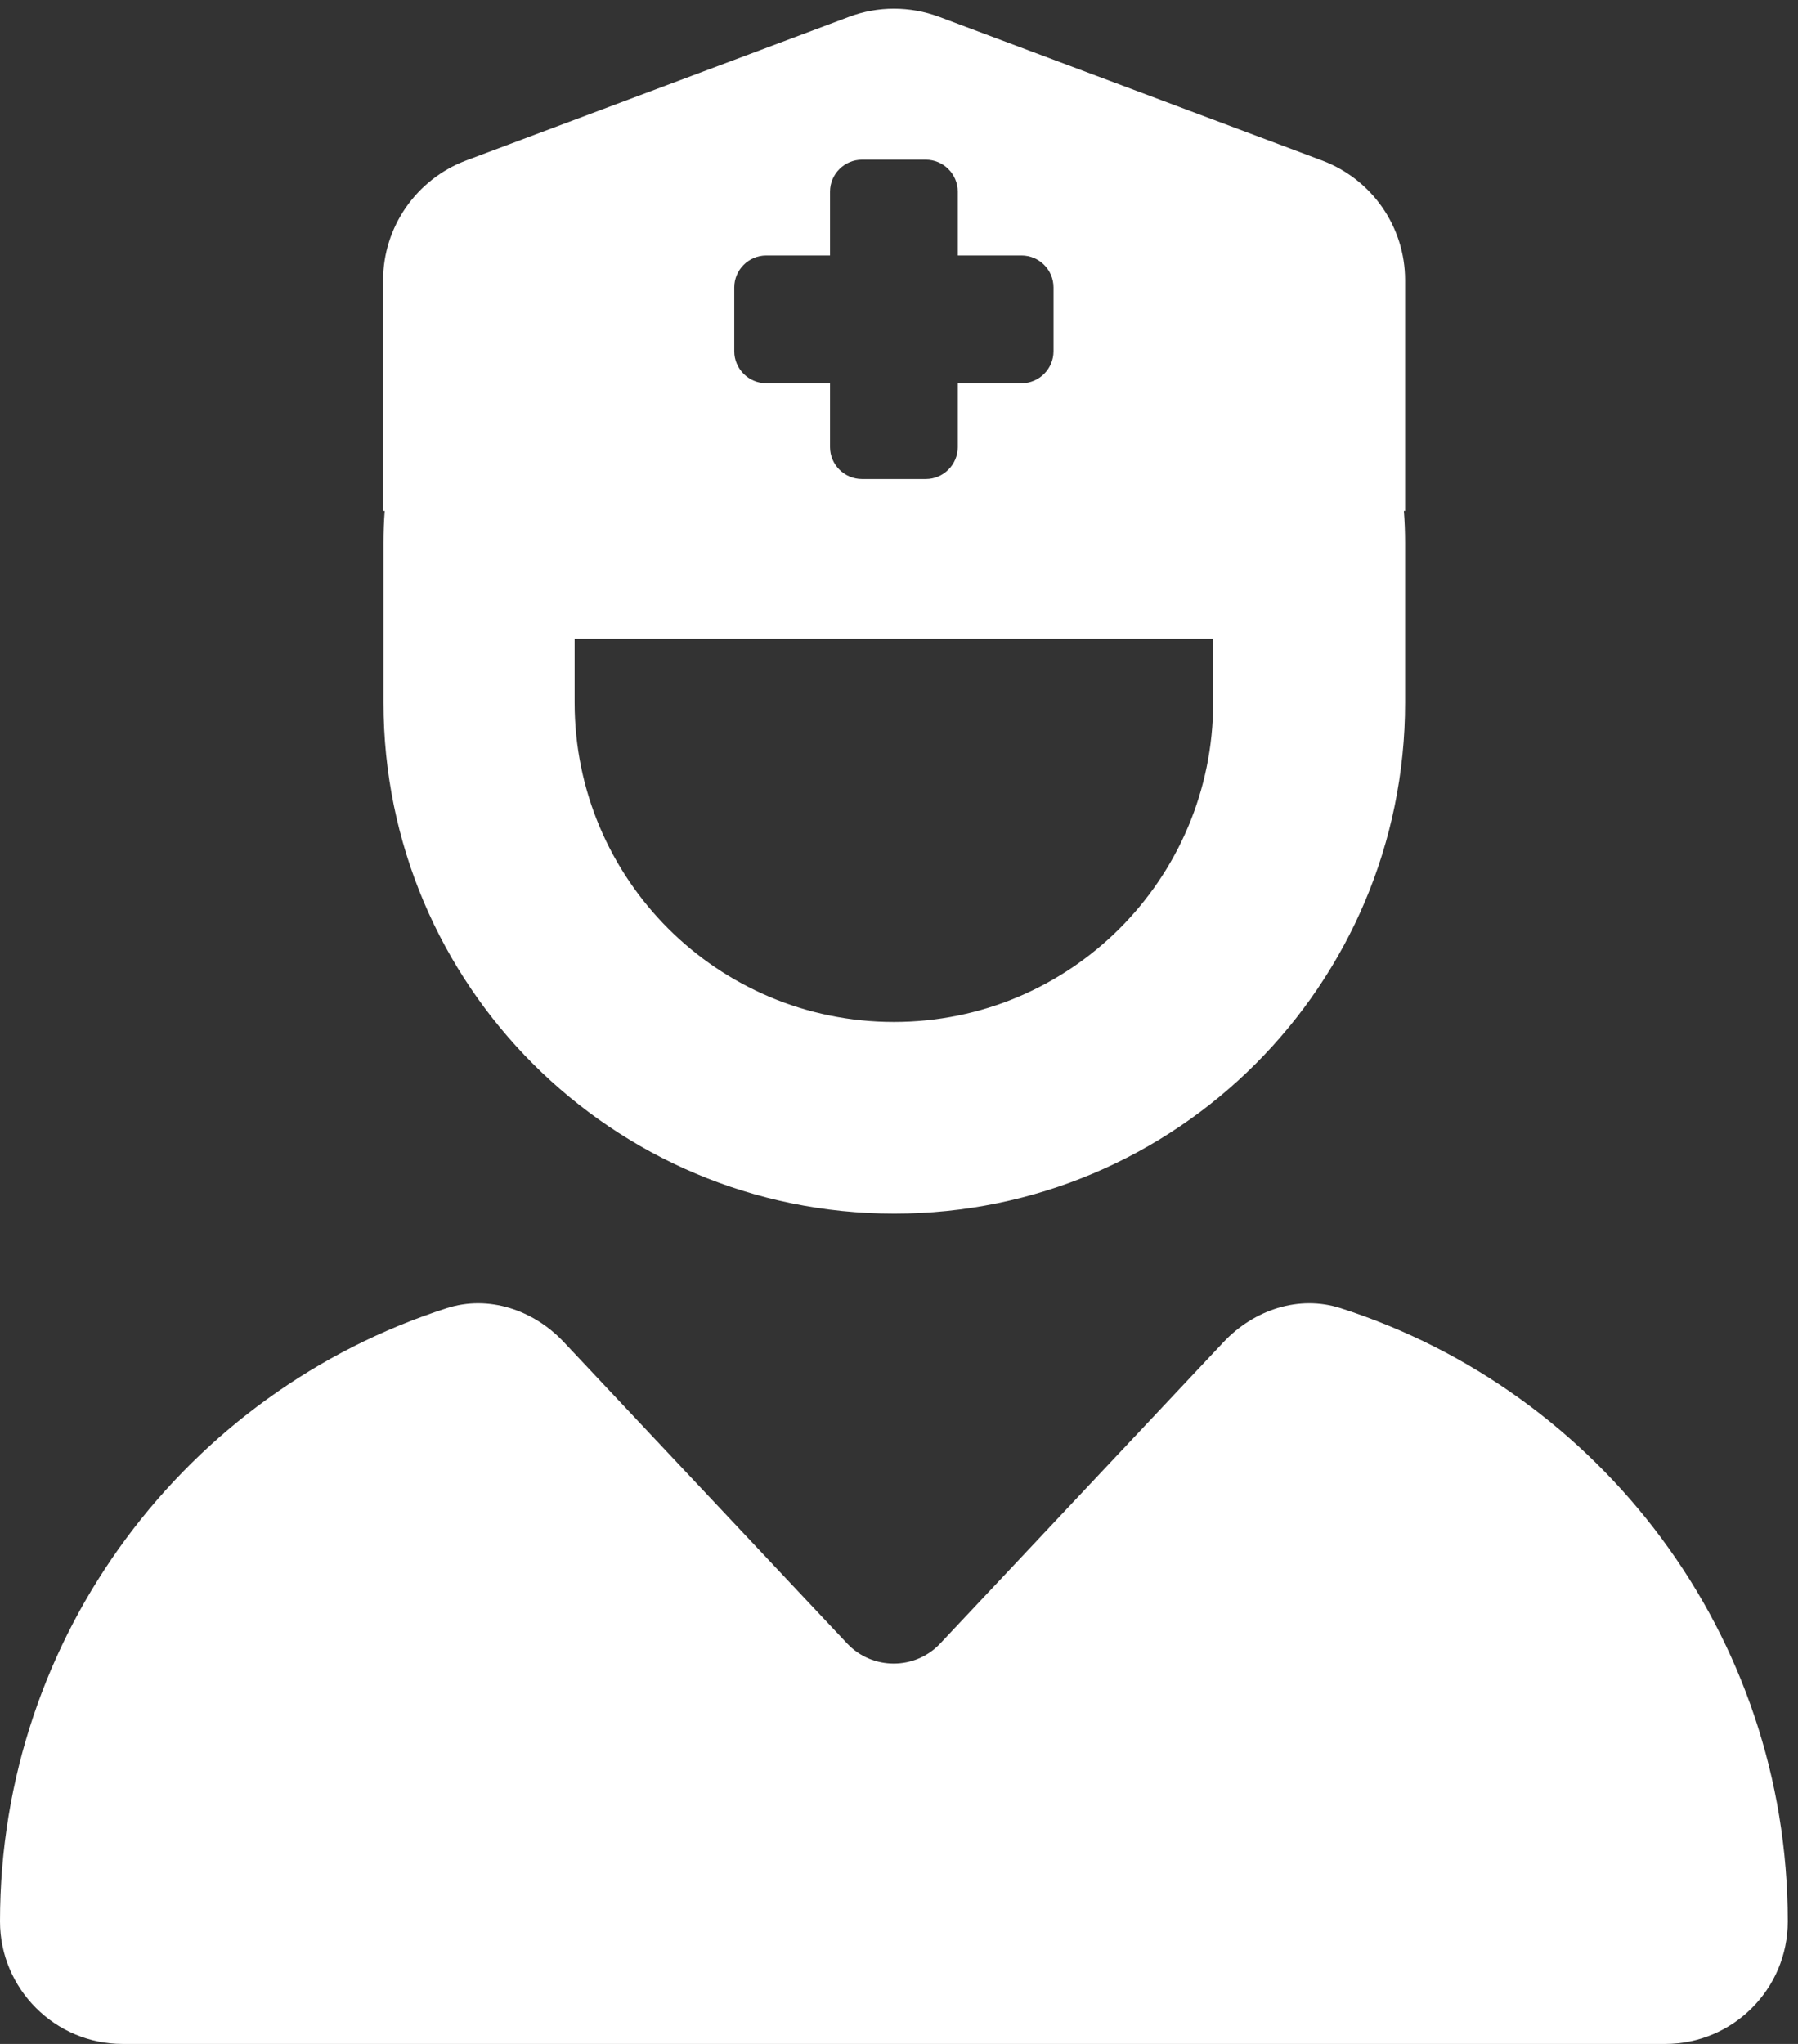 <svg width="44" height="50" viewBox="0 0 44 50" fill="none" xmlns="http://www.w3.org/2000/svg">
<rect x="0" y="0" width="44" height="50" fill="#333333" stroke="none"/>
<g clip-path="url(#clip0_49_3016)">
<path d="M9.375 12.5V6.855C9.375 5.557 10.185 4.385 11.406 3.926L20.781 0.41C21.484 0.146 22.266 0.146 22.979 0.41L32.353 3.926C33.574 4.385 34.385 5.547 34.385 6.855V12.5H34.355C34.375 12.754 34.385 13.018 34.385 13.281V17.188C34.385 24.092 28.789 29.688 21.885 29.688C14.98 29.688 9.385 24.092 9.385 17.188V13.281C9.385 13.018 9.395 12.754 9.414 12.5H9.375ZM14.062 17.188C14.062 21.504 17.559 25 21.875 25C26.191 25 29.688 21.504 29.688 17.188V15.625H14.062V17.188ZM10.928 32.002C11.953 31.67 13.057 32.041 13.799 32.832L20.732 40.205C21.348 40.859 22.393 40.859 23.008 40.205L29.941 32.832C30.684 32.041 31.787 31.67 32.812 32.002C39.16 34.043 43.75 39.98 43.75 47.002C43.75 48.662 42.402 50 40.752 50H2.998C1.348 50 0 48.652 0 47.002C0 39.98 4.59 34.043 10.928 32.002ZM20.312 4.688V6.25H18.75C18.32 6.25 17.969 6.602 17.969 7.031V8.594C17.969 9.023 18.32 9.375 18.75 9.375H20.312V10.938C20.312 11.367 20.664 11.719 21.094 11.719H22.656C23.086 11.719 23.438 11.367 23.438 10.938V9.375H25C25.43 9.375 25.781 9.023 25.781 8.594V7.031C25.781 6.602 25.43 6.25 25 6.25H23.438V4.688C23.438 4.258 23.086 3.906 22.656 3.906H21.094C20.664 3.906 20.312 4.258 20.312 4.688Z" fill="white"/>
</g>
<defs>
<clipPath id="clip0_49_3016">
<rect width="43.75" height="50" fill="white"/>
</clipPath>
</defs>
</svg>
